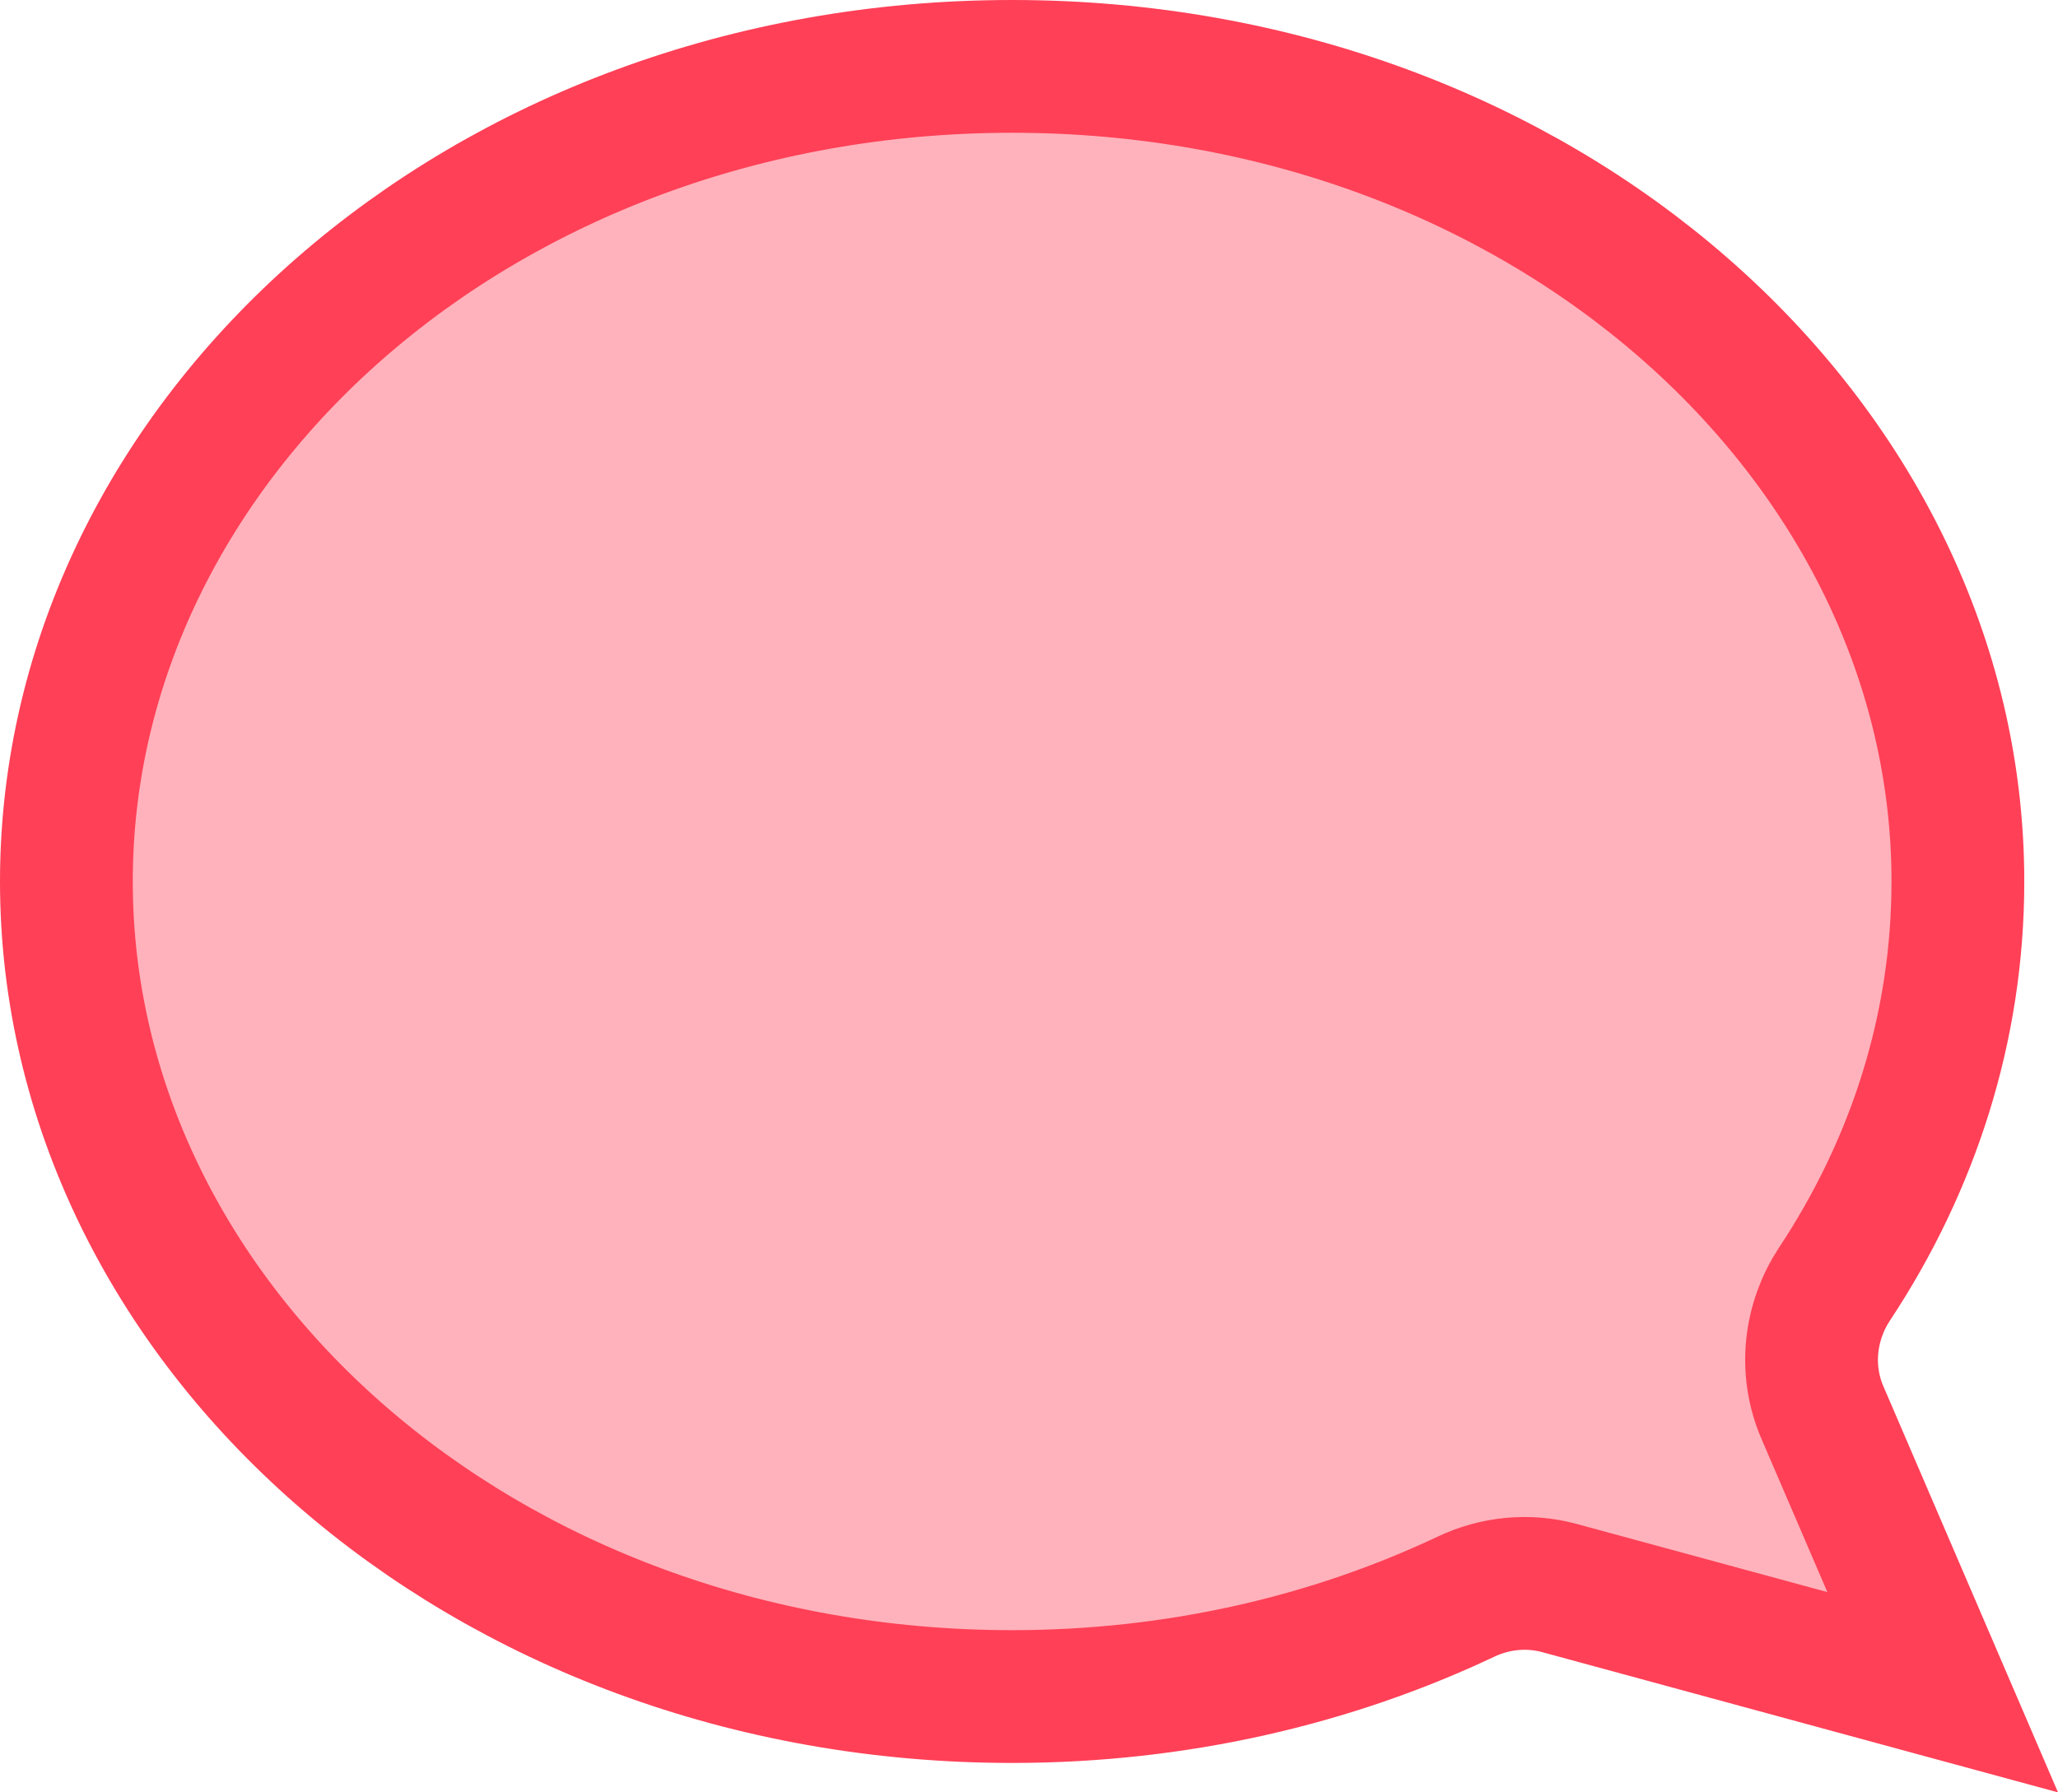 <svg width="31" height="27" viewBox="0 0 31 27" fill="none" xmlns="http://www.w3.org/2000/svg">
<path d="M15.246 25.557C7.244 25.557 1 19.935 1 13.279C1 6.623 7.244 1 15.246 1C23.248 1 29.492 6.623 29.492 13.279C29.492 15.478 28.821 17.547 27.634 19.342C27.267 19.897 27.169 20.623 27.451 21.278L29.263 25.492L23.489 23.922C23.009 23.792 22.512 23.849 22.085 24.051C20.059 25.009 17.73 25.557 15.246 25.557Z" fill="#FF4057" fill-opacity="0.4" stroke="#FF4057" stroke-width="2"/>
</svg>
